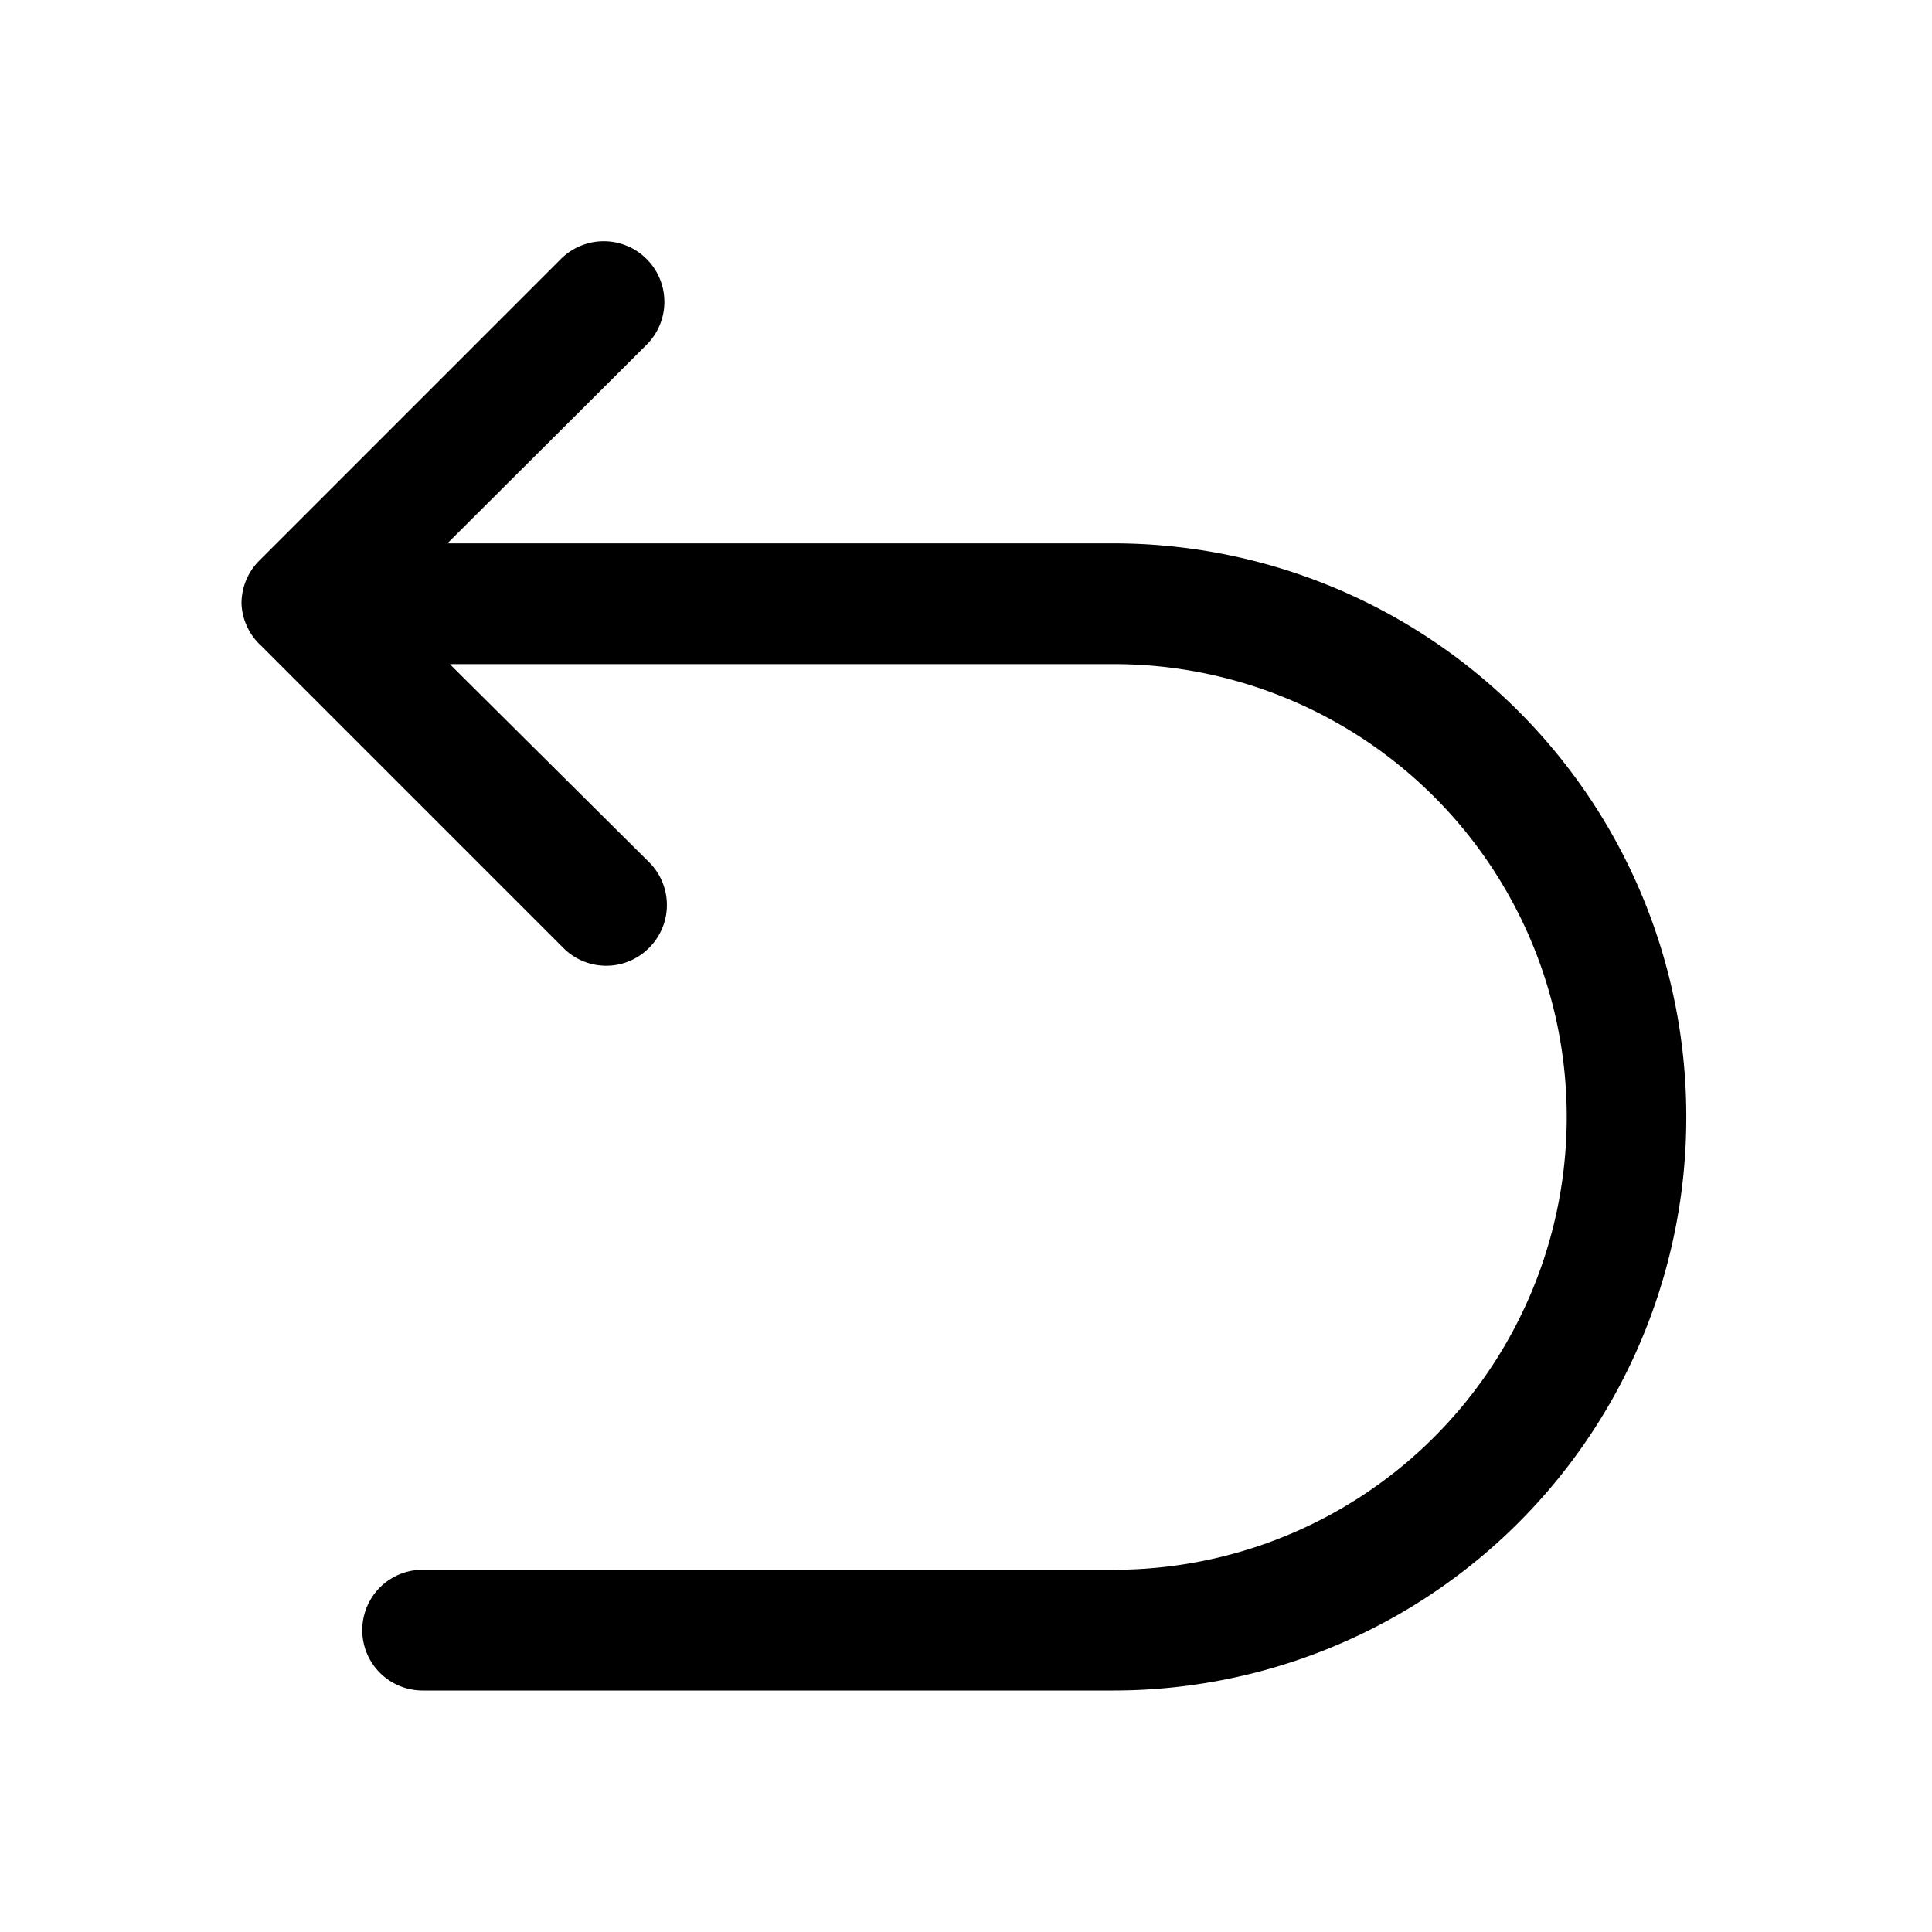<svg xmlns="http://www.w3.org/2000/svg" viewBox="0 0 32 32"><g id="chatbotBack"><path d="M27.93,18.49A9.49,9.49,0,0,1,18.45,28H7a1,1,0,1,1,0-2H18.45a7.48,7.48,0,0,0,0-15h-11l3.3,3.28a1,1,0,0,1,0,1.42,1,1,0,0,1-1.42,0l-5-5A1,1,0,0,1,4,10a1,1,0,0,1,.29-.71l5-5a1,1,0,1,1,1.42,1.42L7.41,9h11A9.49,9.49,0,0,1,27.93,18.49Z"/></g></svg>